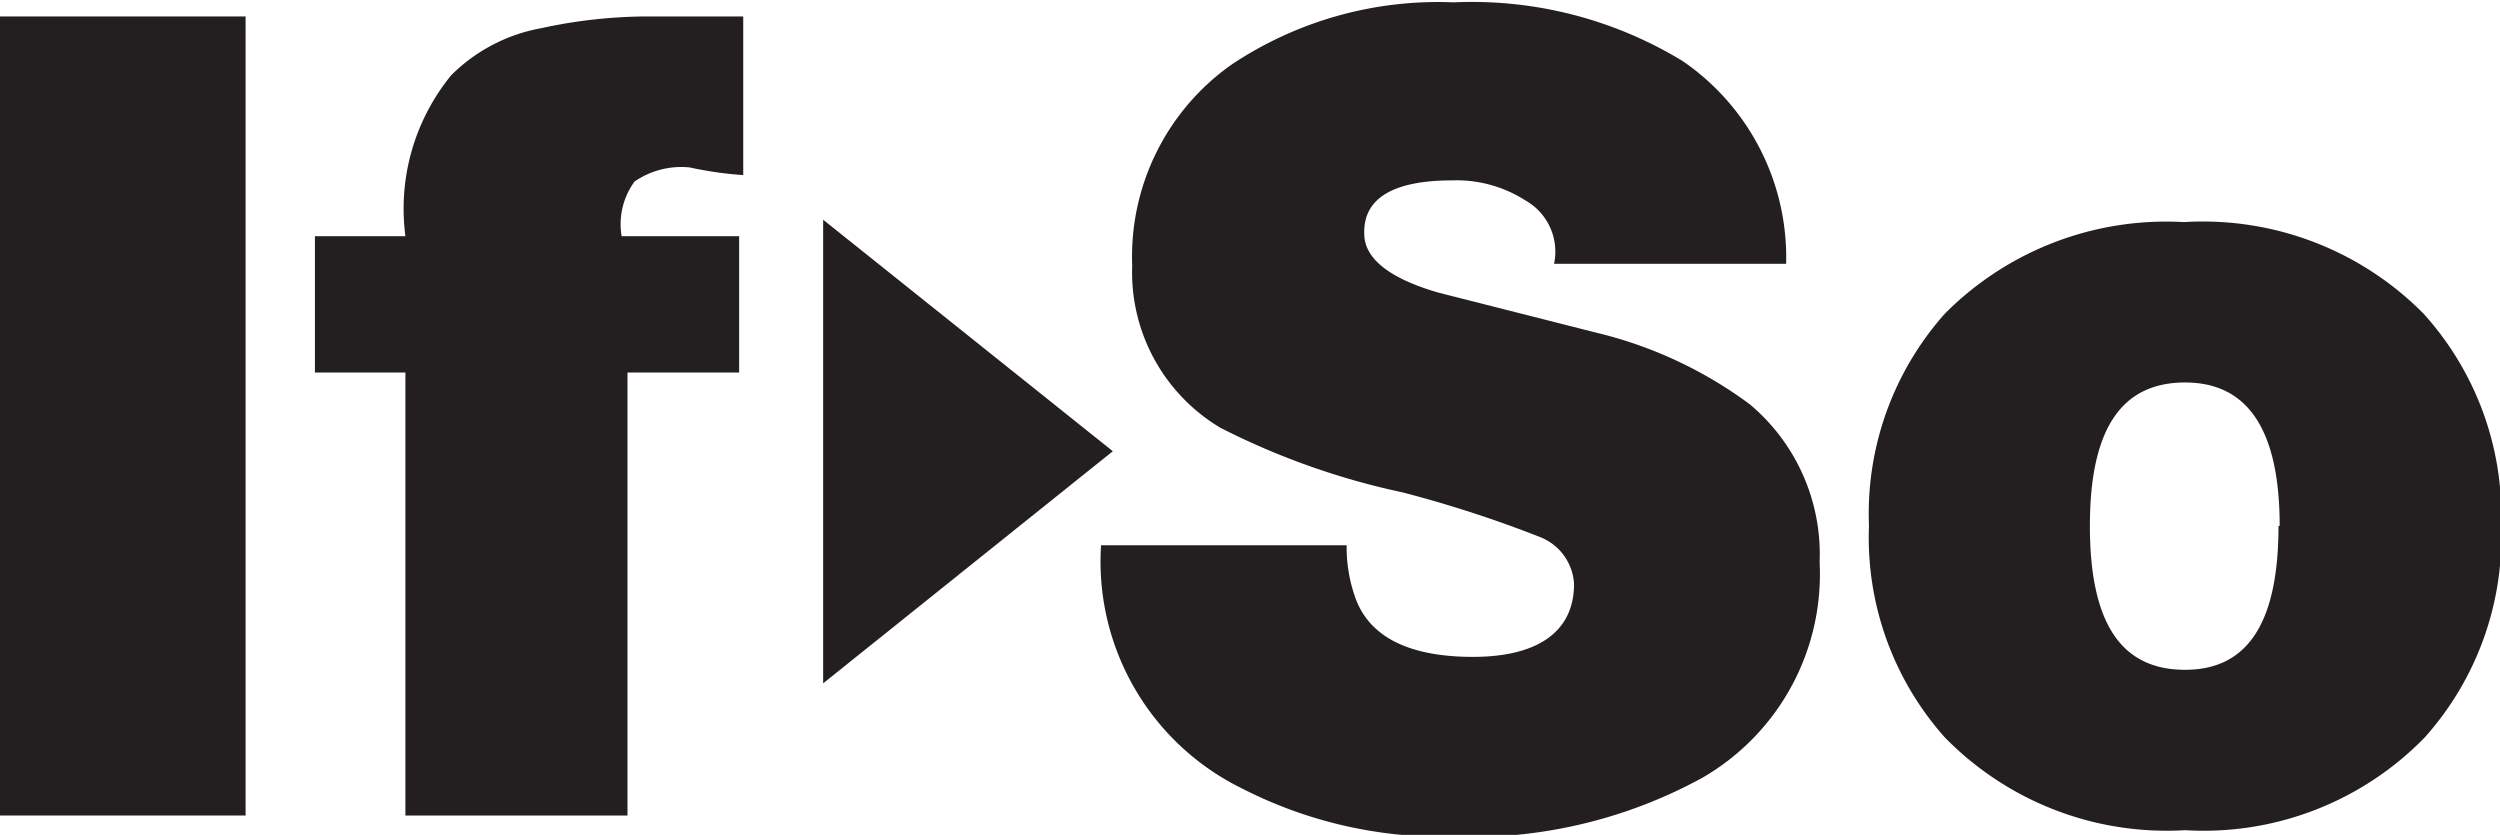<svg id="Layer_1" data-name="Layer 1" xmlns="http://www.w3.org/2000/svg" viewBox="0 0 42.55 14.21"><defs><style>.cls-1{fill:#231f20;}</style></defs><title>IfSo-Logo</title><path class="cls-1" d="M25.17,15h4.18a2.57,2.57,0,0,0,.15.9c.24.66.91,1,2,1s1.72-.42,1.72-1.24a.91.91,0,0,0-.58-.8,20.38,20.38,0,0,0-2.34-.76A12.58,12.58,0,0,1,27.2,13a3.08,3.08,0,0,1-1.5-2.76,4,4,0,0,1,1.69-3.42,6.33,6.33,0,0,1,3.78-1.06,6.89,6.89,0,0,1,3.9,1,4.05,4.05,0,0,1,1.76,3.45H32.88a1,1,0,0,0-.49-1.08,2.17,2.17,0,0,0-1.24-.34c-1,0-1.52.3-1.5.91,0,.42.43.76,1.26,1l2.68.68a7.2,7.2,0,0,1,2.62,1.22,3.33,3.33,0,0,1,1.19,2.69,4,4,0,0,1-2,3.67,8.22,8.22,0,0,1-4.28,1,7.47,7.47,0,0,1-3.55-.82A4.3,4.3,0,0,1,25.17,15Z" transform="translate(-6.43 -5.72)"/><path class="cls-1" d="M49,14.67a5.12,5.12,0,0,1-1.3,3.6,5.25,5.25,0,0,1-4.08,1.58,5.28,5.28,0,0,1-4.09-1.58,5.11,5.11,0,0,1-1.29-3.6,5.12,5.12,0,0,1,1.29-3.61A5.31,5.31,0,0,1,43.6,9.5a5.28,5.28,0,0,1,4.08,1.56A5.12,5.12,0,0,1,49,14.67Zm-3.77,0c0-1.63-.54-2.44-1.61-2.44S42,13,42,14.67s.54,2.45,1.62,2.45S45.21,16.3,45.21,14.67Z" transform="translate(-6.43 -5.72)"/><path class="cls-1" d="M6.43,19.6V6h4.18V19.6Z" transform="translate(-6.43 -5.72)"/><path class="cls-1" d="M13.33,19.6V12.06H11.79V9.74h1.54A3.59,3.59,0,0,1,14.11,7a2.9,2.9,0,0,1,1.53-.8A8.57,8.57,0,0,1,17.39,6c.22,0,.5,0,.86,0l.83,0V8.7a6.19,6.19,0,0,1-.91-.13,1.4,1.4,0,0,0-.94.24,1.23,1.23,0,0,0-.22.93h2v2.32h-1.9V19.6Z" transform="translate(-6.43 -5.72)"/><polygon class="cls-1" points="18.94 7.68 14.01 3.74 14.01 11.63 18.94 7.68"/></svg>